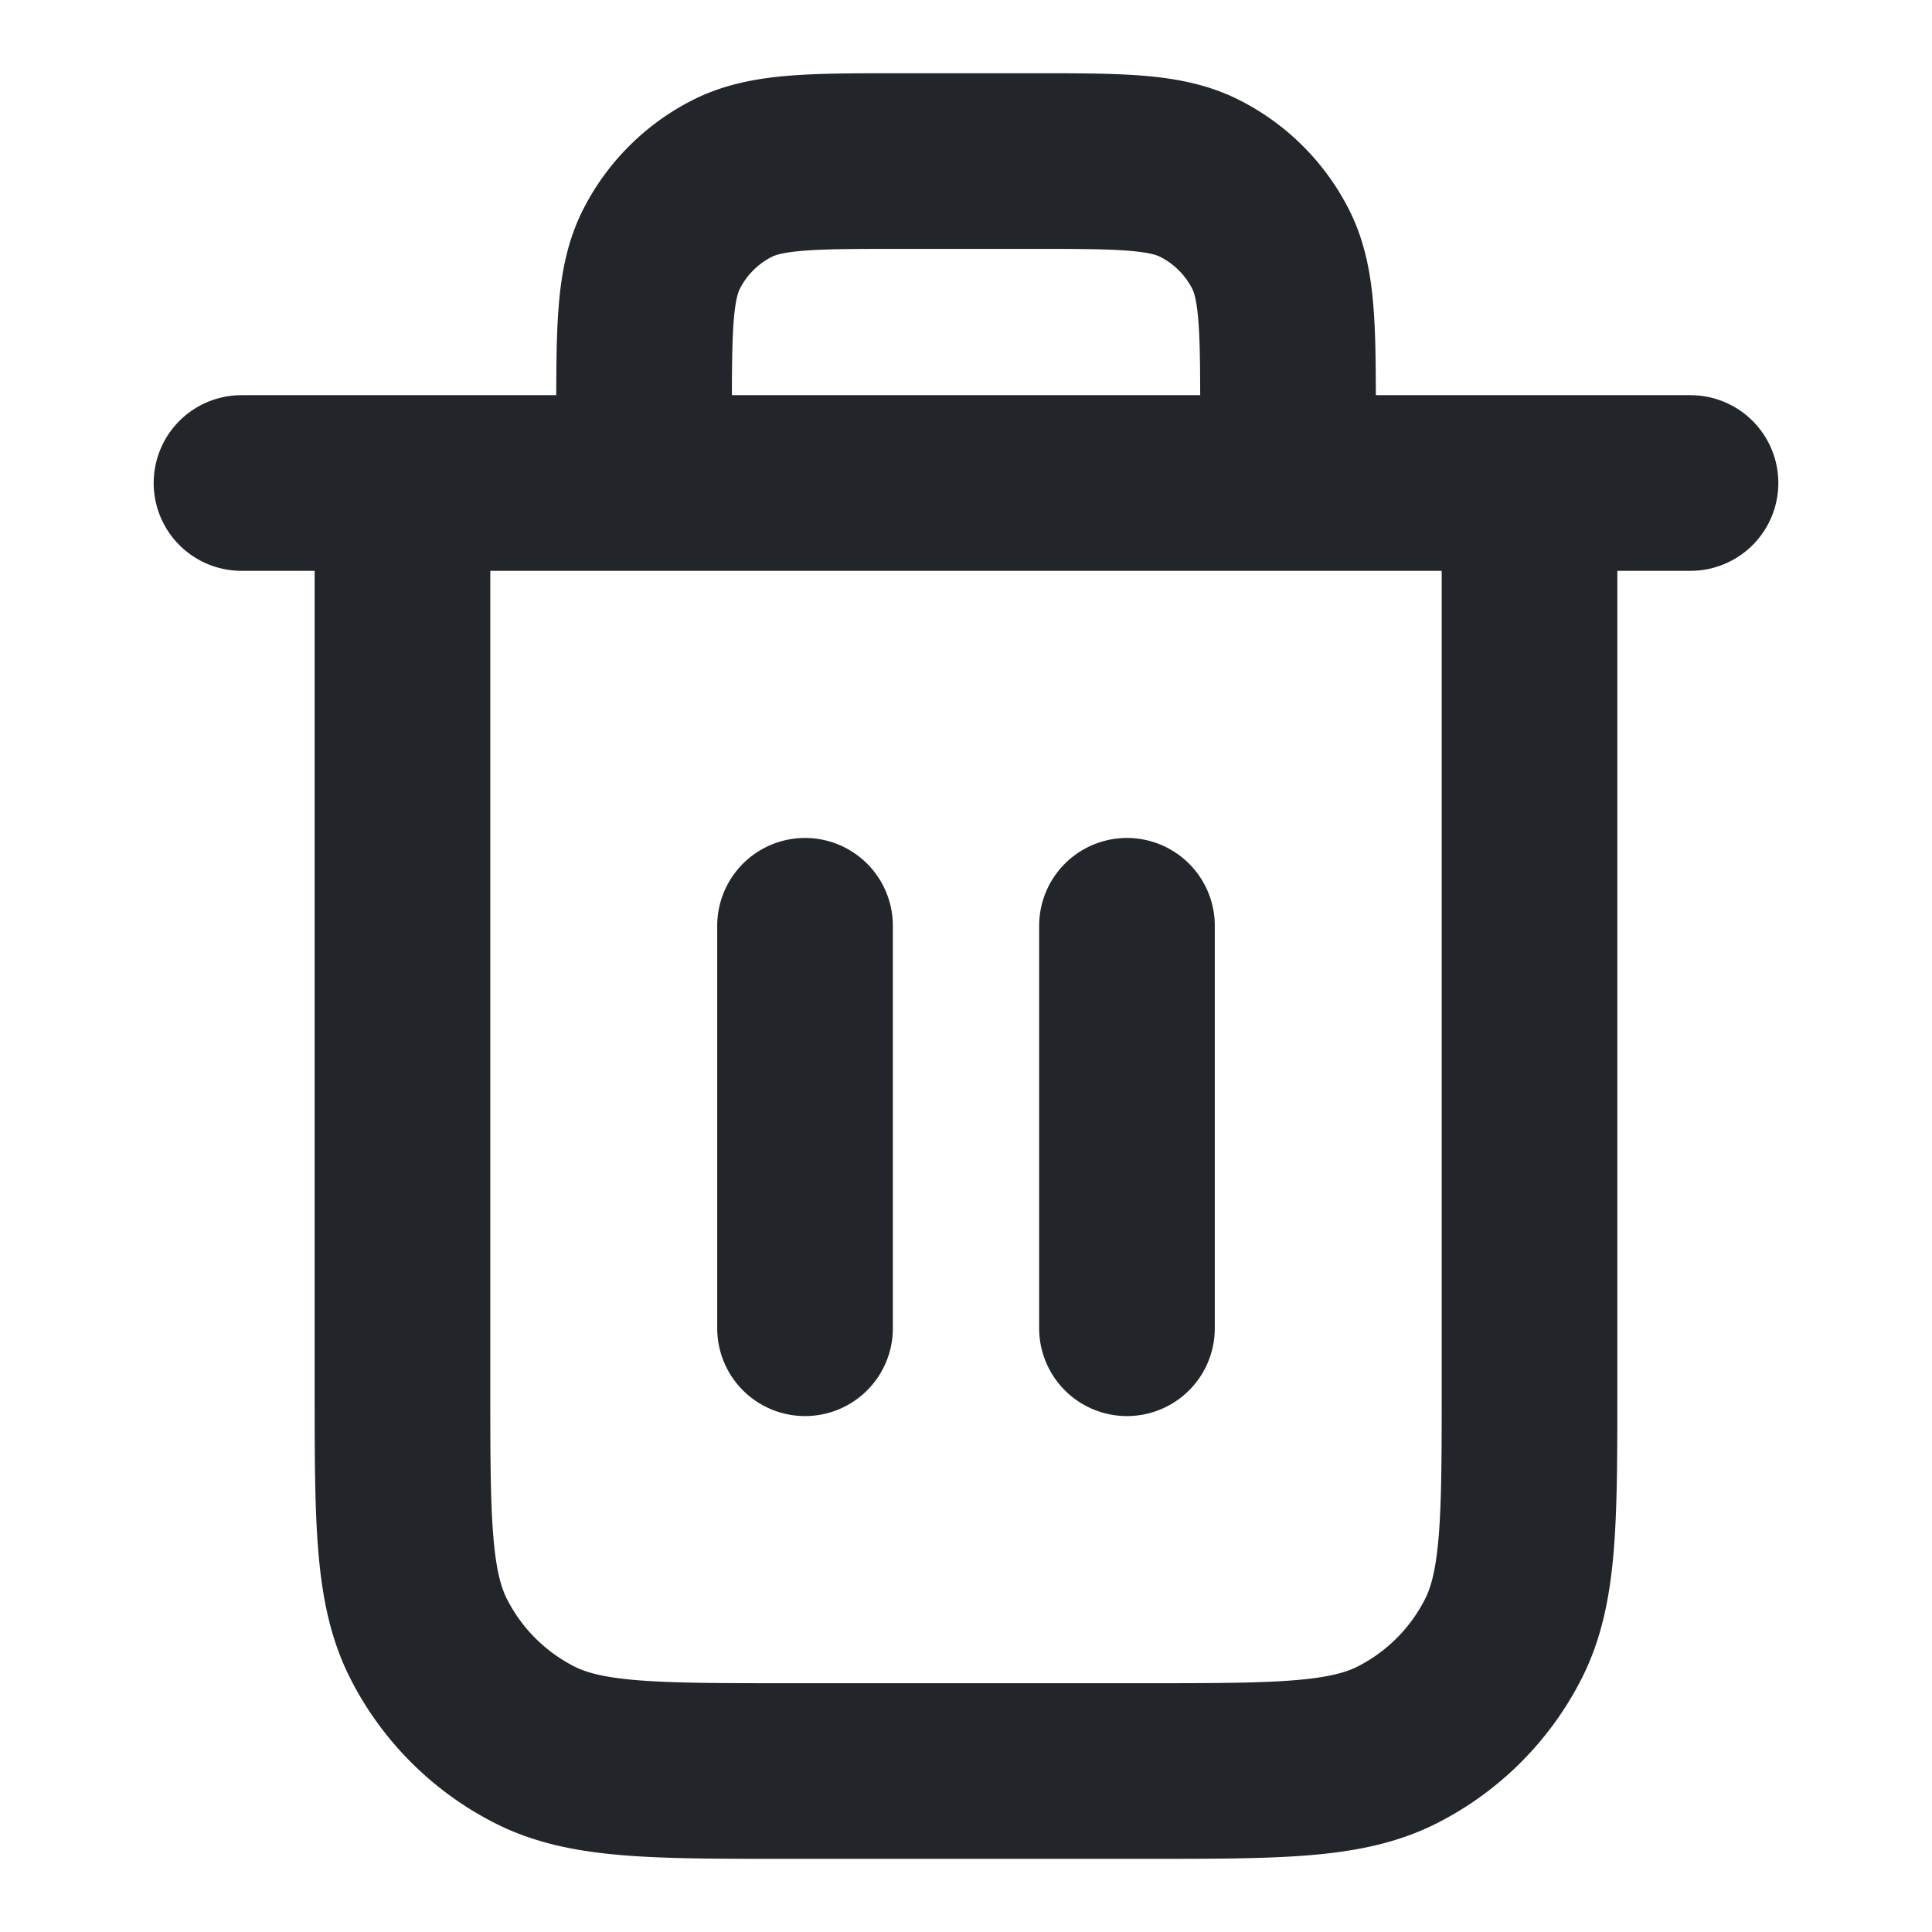 <svg xmlns="http://www.w3.org/2000/svg" width="22" height="22" fill="none"><path stroke="#22252A" stroke-linecap="round" stroke-linejoin="round" stroke-width="2" d="M14.667 5.5v-.733c0-1.027 0-1.54-.2-1.933a1.833 1.833 0 0 0-.801-.8c-.393-.2-.906-.2-1.933-.2h-1.466c-1.027 0-1.54 0-1.933.2a1.833 1.833 0 0 0-.8.8c-.2.393-.2.906-.2 1.933V5.5m1.833 5.042v4.583m3.666-4.583v4.583M2.75 5.5h16.5m-1.833 0v10.267c0 1.54 0 2.31-.3 2.898a2.749 2.749 0 0 1-1.202 1.202c-.588.3-1.358.3-2.898.3H8.983c-1.54 0-2.31 0-2.898-.3a2.75 2.75 0 0 1-1.202-1.202c-.3-.588-.3-1.358-.3-2.898V5.5"/></svg>